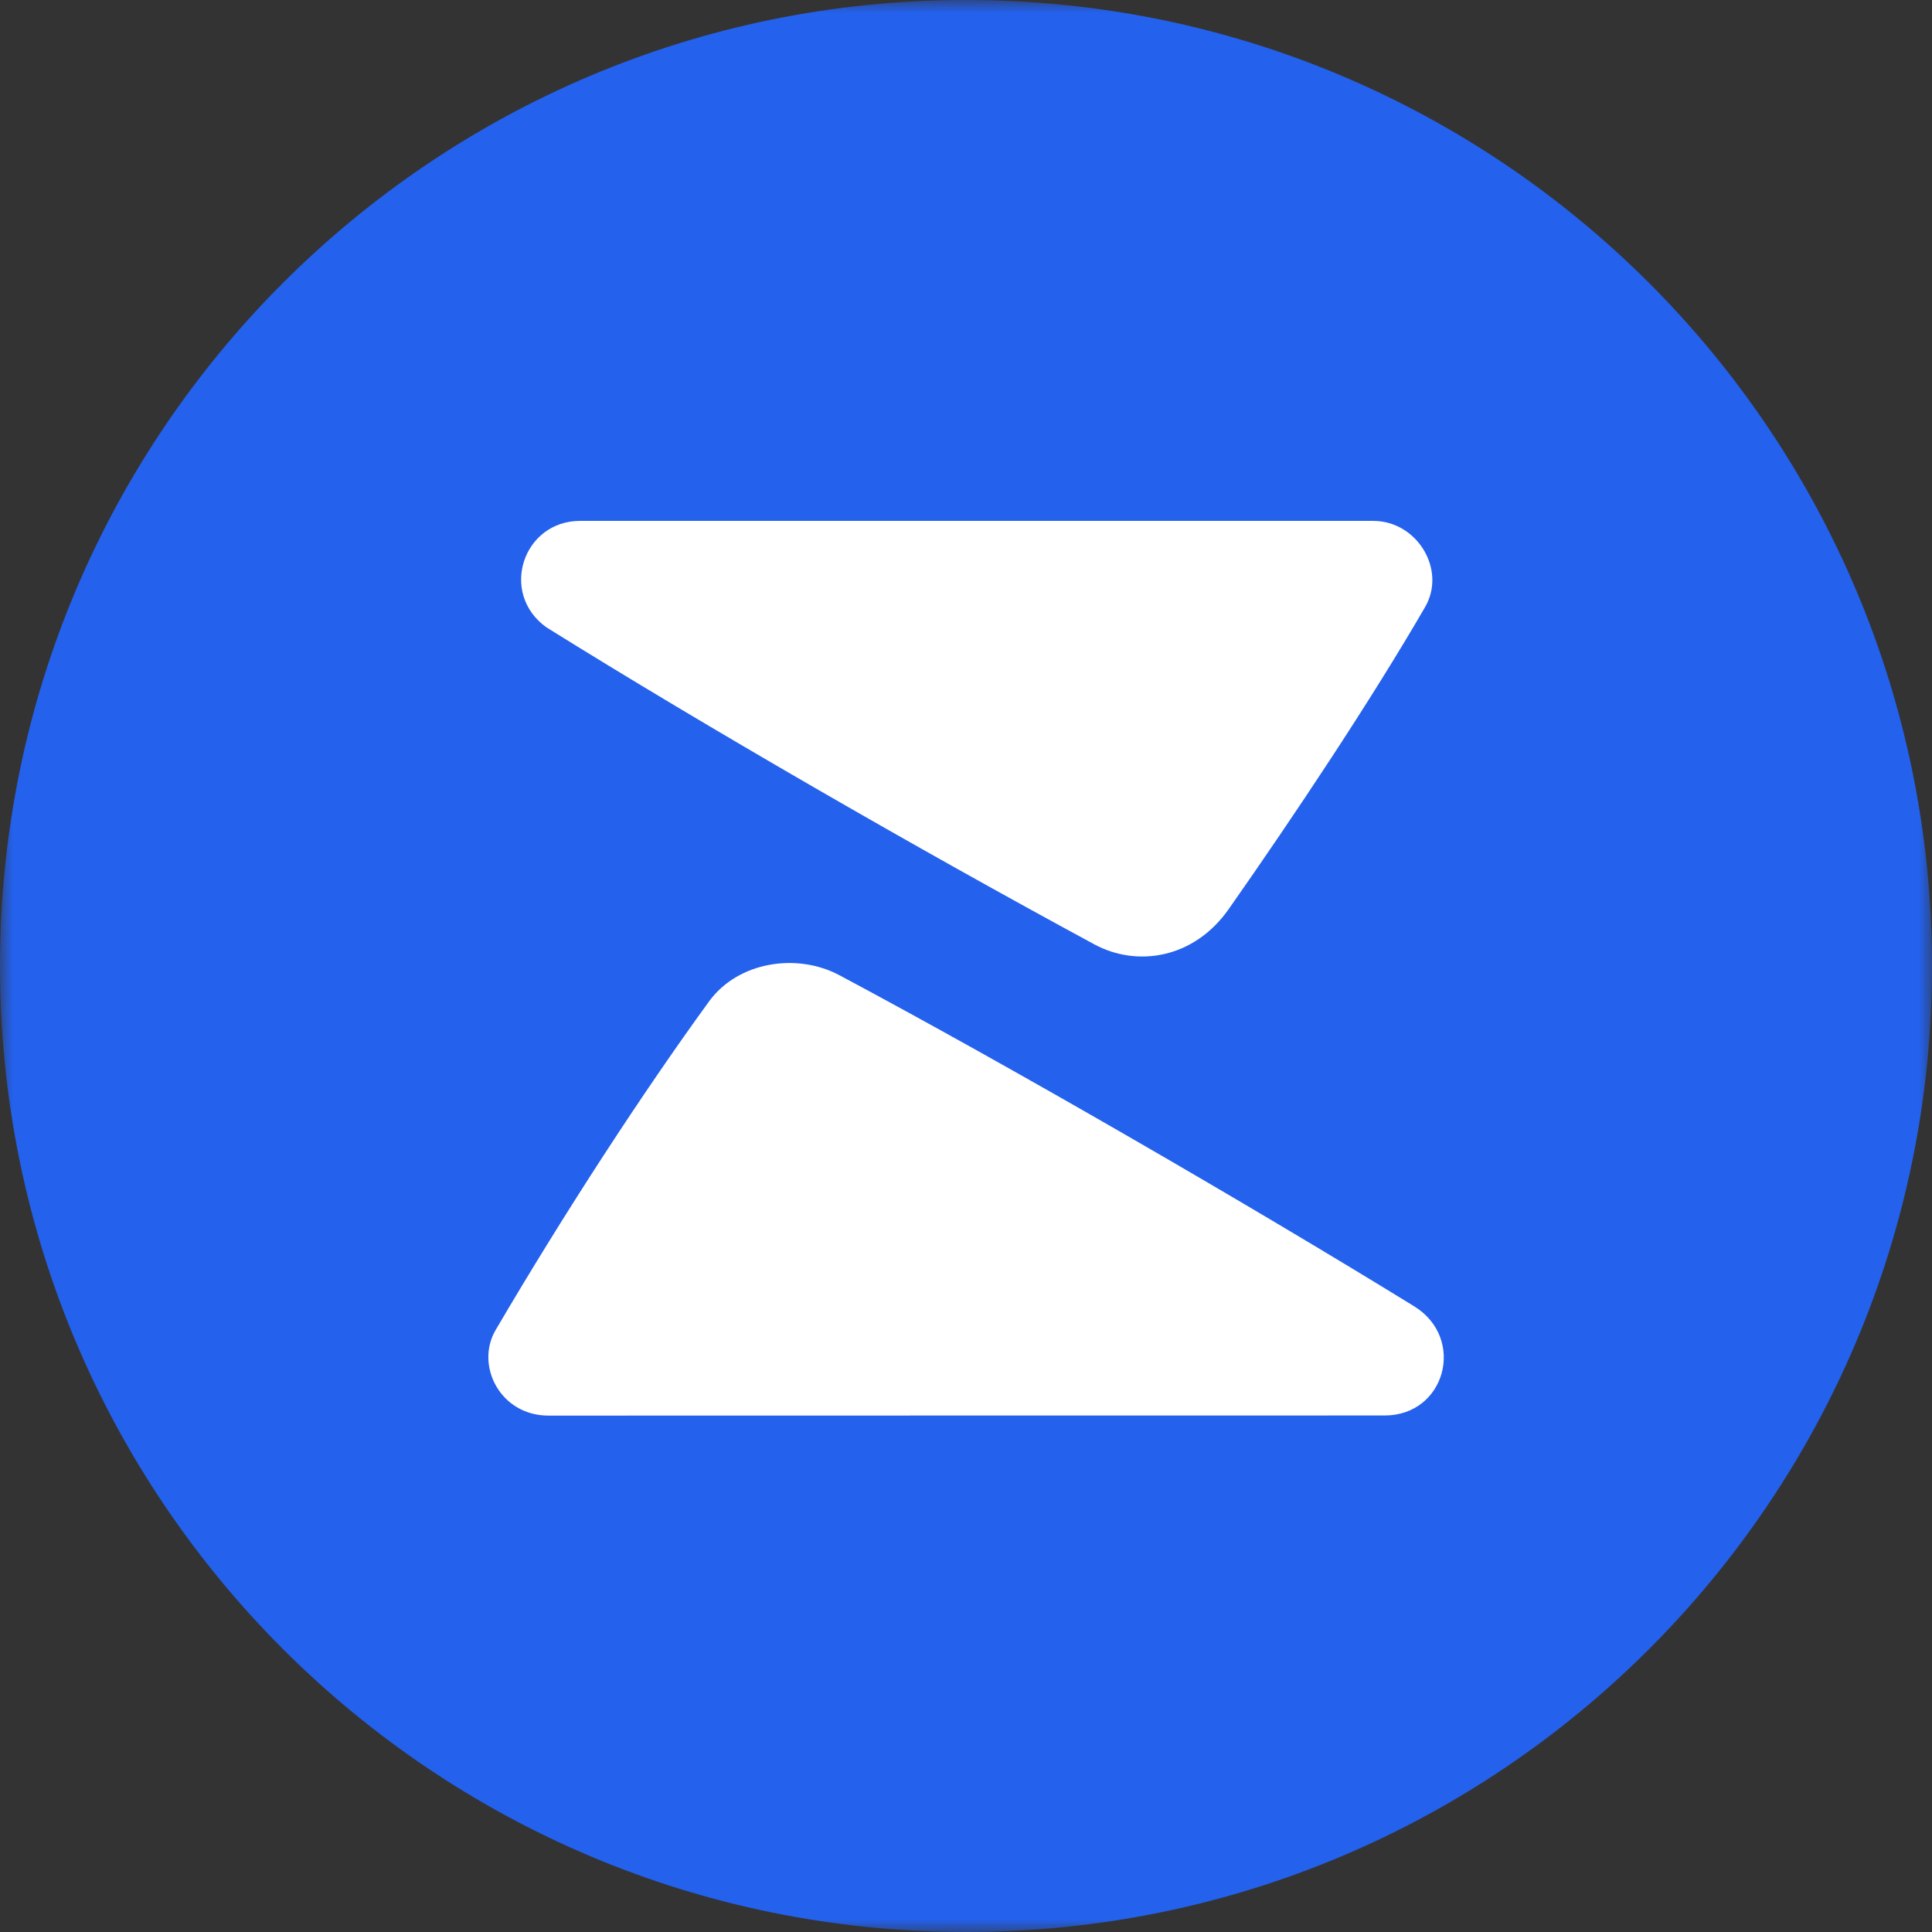<svg width="77" height="77" viewBox="0 0 77 77" fill="none" xmlns="http://www.w3.org/2000/svg">
<rect x="0" y="0" width="77" height="77" fill="#333333" stroke="none"/>
<mask id="mask0_69_1292" style="mask-type:luminance" maskUnits="userSpaceOnUse" x="0" y="0" width="77" height="77">
<path d="M77 0H0V77H77V0Z" fill="white"/>
</mask>
<g mask="url(#mask0_69_1292)">
<path d="M38.5 77C17.238 77 0 59.763 0 38.5C0 17.238 17.238 0 38.5 0C59.763 0 77 17.238 77 38.5C77 59.763 59.767 77 38.5 77Z" fill="#2461ED"/>
<path fill-rule="evenodd" clip-rule="evenodd" d="M43.622 37.641C36.647 33.871 28.16 28.983 21.772 24.999C19.887 23.642 20.84 20.76 23.122 20.76H54.727C56.49 20.76 57.67 22.726 56.786 24.213C54.663 27.881 51.562 32.538 48.972 36.23C47.582 38.212 45.316 38.553 43.622 37.641ZM33.449 38.865C40.193 42.46 49.645 47.928 56.361 52.062C58.436 53.343 57.609 56.414 55.185 56.414C51.219 56.414 44.774 56.416 38.363 56.416C32.018 56.418 25.706 56.419 21.861 56.419C19.924 56.419 18.931 54.408 19.754 53.006C22.534 48.268 25.659 43.485 28.257 39.915C29.412 38.322 31.763 37.965 33.449 38.865Z" fill="white"/>
</g>
</svg>
